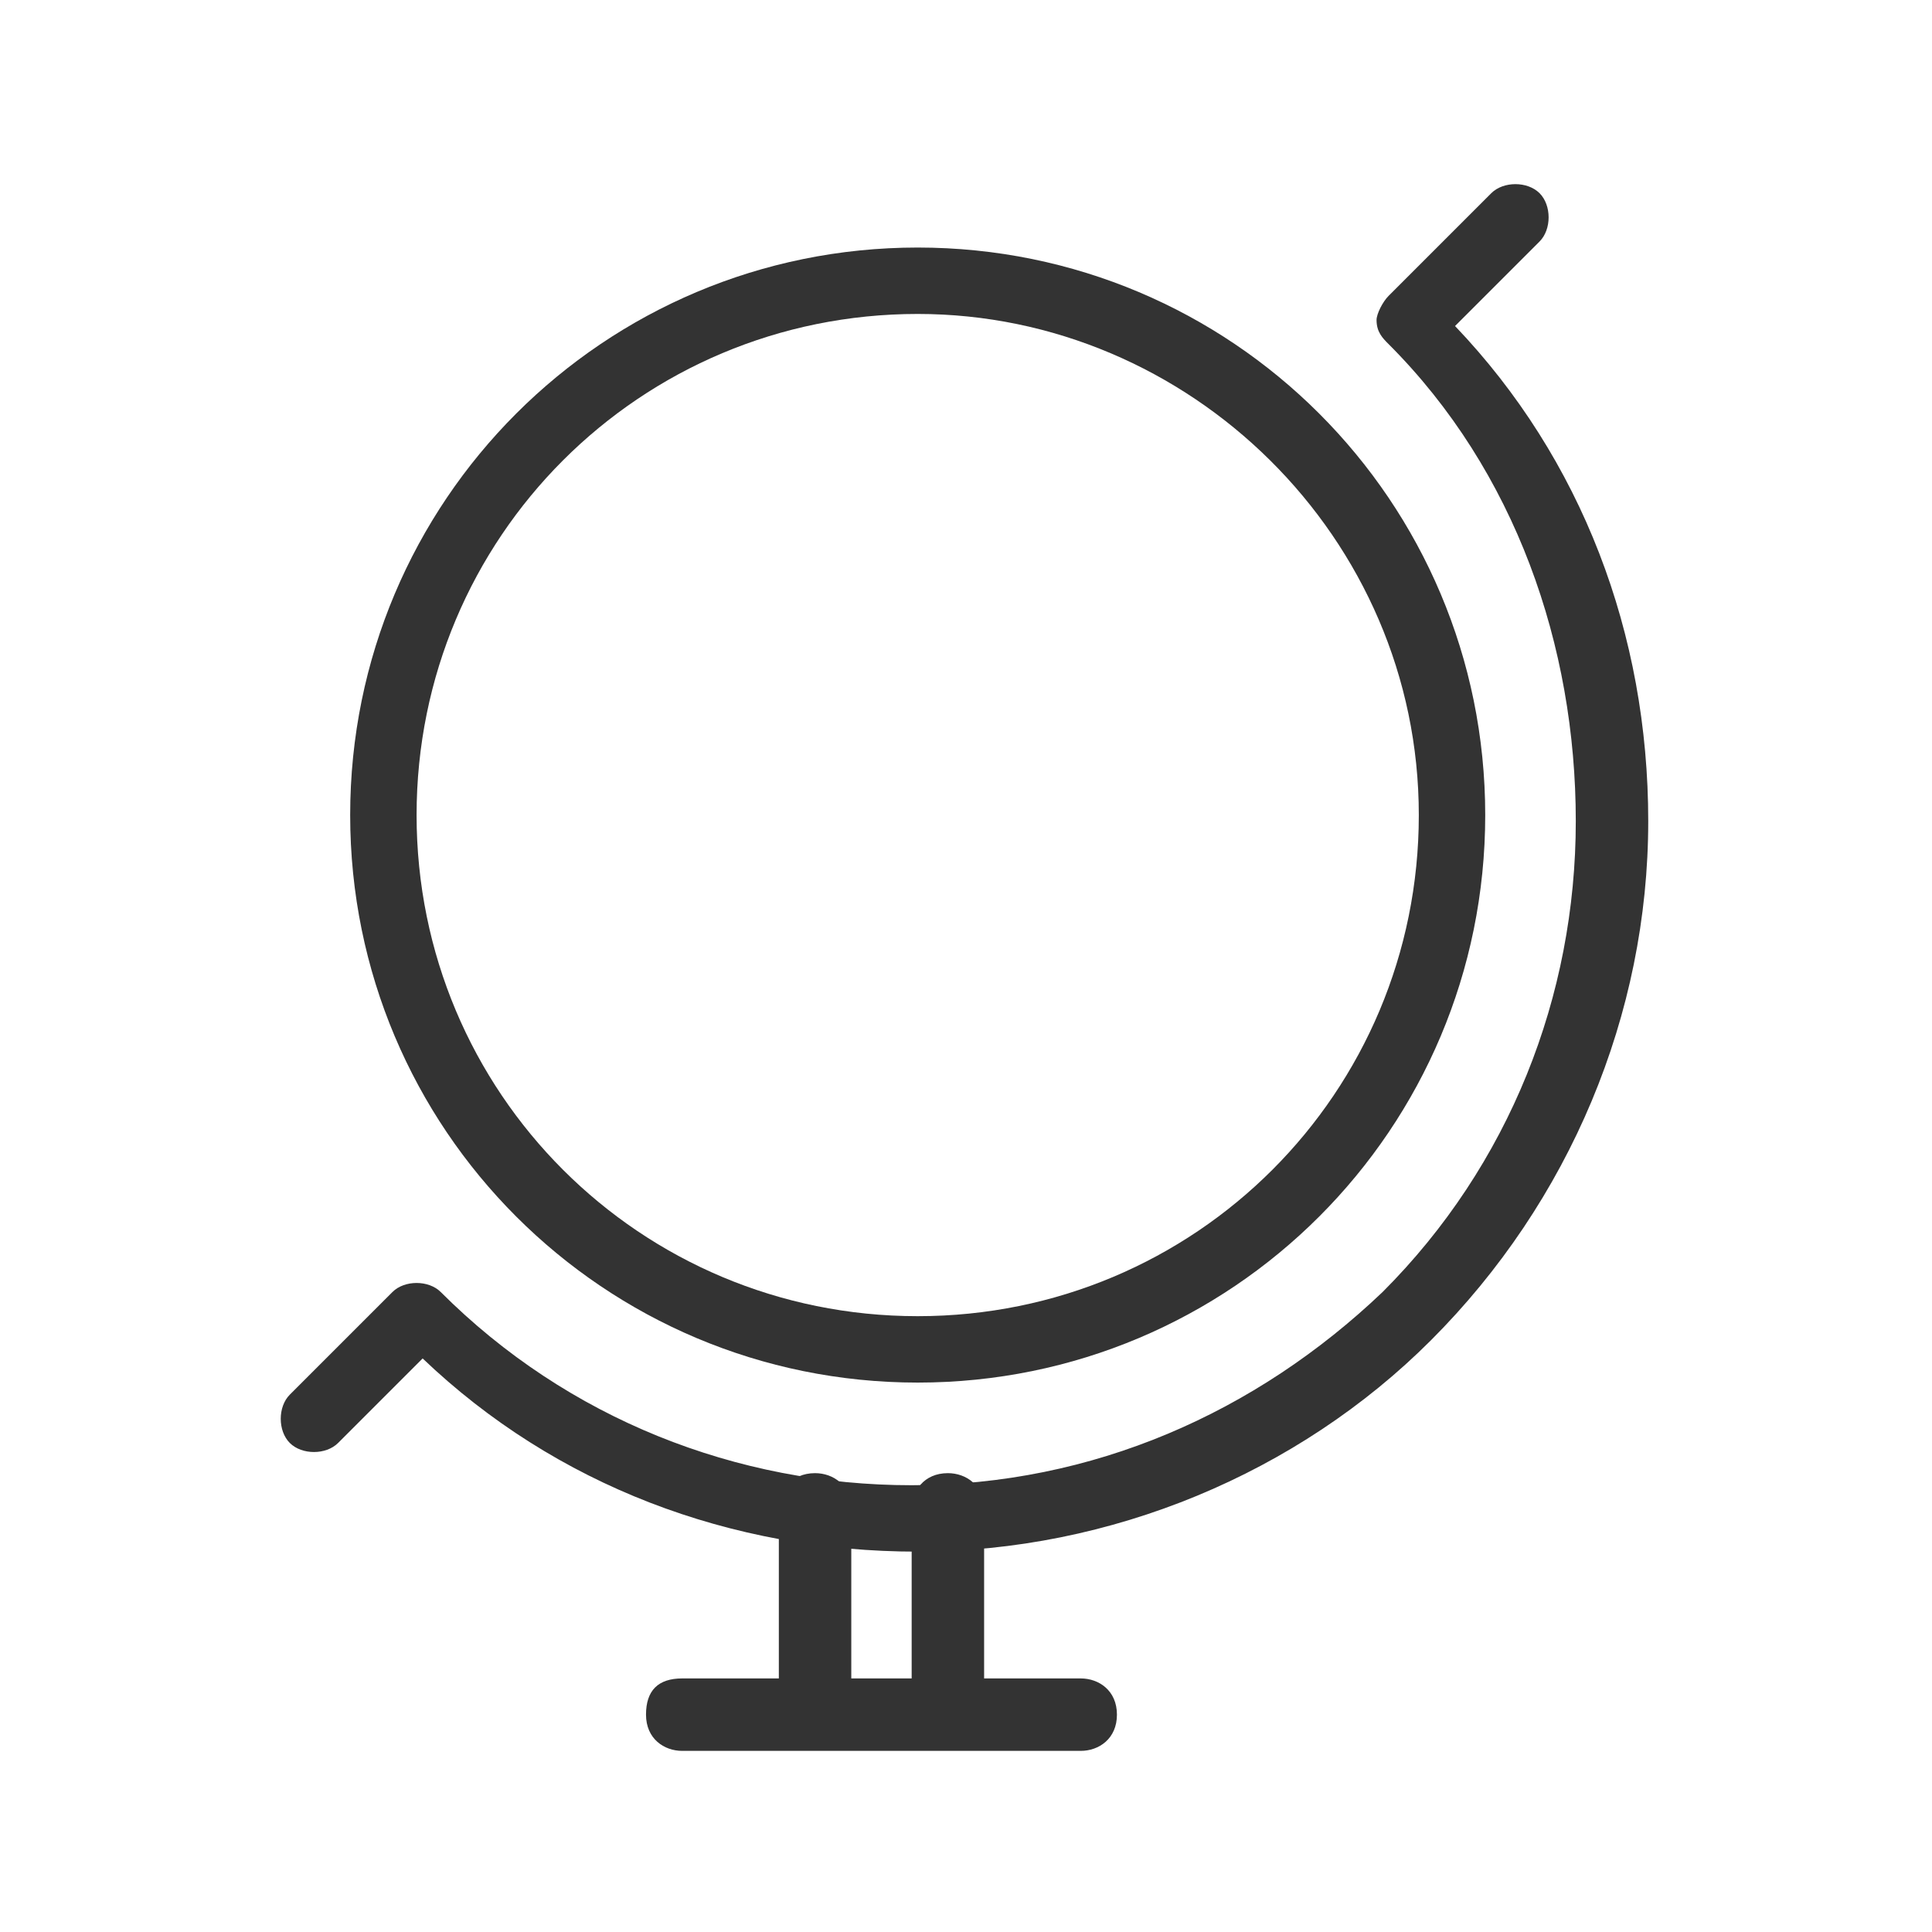 <?xml version="1.0" encoding="utf-8"?>
<!-- Generator: Adobe Illustrator 21.0.2, SVG Export Plug-In . SVG Version: 6.00 Build 0)  -->
<svg version="1.1" id="Icons" xmlns="http://www.w3.org/2000/svg" xmlns:xlink="http://www.w3.org/1999/xlink" x="0px" y="0px"
	 viewBox="0 0 32 32" style="enable-background:new 0 0 32 32;" xml:space="preserve">
<style type="text/css">
	.st0{fill:#333;}
</style>
<g>
	<path class="st0" d="M69.1,22.5c-0.9-0.9-2.4-0.9-3.3,0l-2.4,2.4c-0.4,0.4-0.7,1-0.7,1.6c0,0.5,0.2,1,0.5,1.4L60.2,31
		c-0.9-0.9-2.1-1.8-3.6-2.2c-0.4-0.1-0.9-0.2-1.3-0.2c-1.5,0-3,0.7-3.9,1.8c-0.5,0.6-0.7,1.3-1,1.9c-0.2,0.5-0.4,0.9-0.6,1.3
		c-0.5,0.7-1.4,1.2-2.7,1.6c-0.3,0.1-0.7,0.2-1,0.3c-0.9,0.2-1.8,0.4-2.7,0.9c-2.5,1.2-4.3,4-4.5,6.9c-0.2,3.1,1.3,5.3,3.1,7.2l0,0
		l0.2,0.2l0,0c1.7,1.6,3.8,3.2,6.7,3.2c0.2,0,0.3,0,0.5,0c2.9-0.2,5.6-2,6.9-4.6c0.4-0.9,0.7-1.9,0.9-2.8c0.1-0.4,0.2-0.7,0.3-1
		c0.4-1.3,0.9-2.2,1.6-2.7c0.4-0.3,0.8-0.5,1.3-0.7c0.6-0.2,1.3-0.5,1.8-1c1.7-1.3,2-3.6,1.6-5.2c-0.4-1.4-1.2-2.5-2-3.5l3.1-3.1
		c0.4,0.3,0.9,0.5,1.4,0.5c0.6,0,1.2-0.2,1.6-0.7l2.4-2.4c0.4-0.4,0.7-1,0.7-1.6c0-0.6-0.3-1.2-0.7-1.6L69.1,22.5z M61.6,36.4
		c0.2,1,0.1,2.4-0.9,3.1c-0.4,0.3-0.9,0.5-1.4,0.7c-0.6,0.2-1.2,0.5-1.7,0.9c-1.1,0.8-1.8,2-2.3,3.8c-0.1,0.4-0.2,0.7-0.3,1.1
		c-0.2,0.8-0.4,1.6-0.7,2.4c-0.9,1.9-3,3.3-5.2,3.4c-2.4,0.1-4.2-1.2-5.7-2.7c-1.7-1.9-2.8-3.6-2.7-5.9c0.1-2.2,1.5-4.3,3.4-5.2
		c0.7-0.3,1.5-0.5,2.3-0.7c0.4-0.1,0.7-0.2,1.1-0.3c1.8-0.5,3-1.3,3.8-2.3c0.4-0.6,0.6-1.1,0.9-1.7c0.2-0.5,0.4-1,0.7-1.4
		c0.5-0.6,1.4-1,2.3-1c0.3,0,0.5,0,0.8,0.1c1,0.3,1.8,0.9,2.7,1.7l-2,2c-1.1-0.5-2.5-0.3-3.4,0.6c-0.6,0.6-0.9,1.3-0.9,2.1
		c0,0.5,0.1,0.9,0.3,1.3l-3.9,3.9c-0.2-0.4-0.4-0.8-0.5-1.3c-0.1-0.5-0.5-1-1.1-0.9c-0.5,0.1-0.9,0.6-0.9,1.1
		c0.3,2.5,2.4,4.6,4.9,4.9c0,0,0.1,0,0.1,0c0.5,0,0.9-0.4,1-0.9c0.1-0.5-0.3-1-0.9-1.1c-0.4-0.1-0.9-0.2-1.3-0.5l3.9-3.9
		c0.4,0.2,0.8,0.3,1.3,0.3c0.8,0,1.6-0.3,2.1-0.9c0.6-0.6,0.9-1.3,0.9-2.1c0-0.5-0.1-0.9-0.3-1.3l2-2C60.9,34.7,61.4,35.4,61.6,36.4
		z M54.8,37.8c-0.2-0.2-0.3-0.4-0.3-0.7c0-0.3,0.1-0.5,0.3-0.7s0.4-0.3,0.7-0.3c0.3,0,0.5,0.1,0.7,0.3c0.2,0.2,0.3,0.4,0.3,0.7
		c0,0.3-0.1,0.5-0.3,0.7C55.8,38.2,55.1,38.2,54.8,37.8z M68.7,25.3l-2.4,2.4c-0.1,0.1-0.3,0.2-0.4,0l-0.9-0.9
		c-0.1-0.1-0.1-0.2-0.1-0.2c0-0.1,0-0.1,0.1-0.2l2.4-2.4c0.1-0.1,0.1-0.1,0.2-0.1s0.2,0,0.2,0.1l0.9,0.9c0.1,0.1,0.1,0.2,0.1,0.2
		C68.7,25.2,68.7,25.3,68.7,25.3z"/>
</g>
<path class="st0" d="M15.2,22.9c-5.2,0-9.4-4.2-9.4-9.4s4.2-9.4,9.4-9.4s9.4,4.2,9.4,9.4S20.4,22.9,15.2,22.9z M15.2,5.2
	c-4.6,0-8.3,3.7-8.3,8.3s3.7,8.3,8.3,8.3s8.3-3.7,8.3-8.3S19.7,5.2,15.2,5.2z"/>
<path class="st0" d="M15.2,25.7c-3.1,0-6-1.1-8.2-3.2l-1.4,1.4c-0.2,0.2-0.6,0.2-0.8,0c-0.2-0.2-0.2-0.6,0-0.8l1.7-1.7
	c0.2-0.2,0.6-0.2,0.8,0c2.1,2.1,4.9,3.2,7.8,3.2c3,0,5.7-1.2,7.8-3.2c2.1-2.1,3.2-4.9,3.2-7.8S25.1,7.8,23,5.7
	c-0.1-0.1-0.2-0.2-0.2-0.4c0-0.1,0.1-0.3,0.2-0.4l1.7-1.7c0.2-0.2,0.6-0.2,0.8,0c0.2,0.2,0.2,0.6,0,0.8l-1.4,1.4
	c2.1,2.2,3.2,5.1,3.2,8.2c0,3.2-1.3,6.3-3.6,8.6C21.5,24.4,18.4,25.7,15.2,25.7z"/>
<path class="st0" d="M15.7,28.4c-0.3,0-0.6-0.2-0.6-0.6v-2.8c0-0.3,0.2-0.6,0.6-0.6c0.3,0,0.6,0.2,0.6,0.6v2.8
	C16.3,28.2,16,28.4,15.7,28.4z"/>
<path class="st0" d="M13.5,28.4c-0.3,0-0.6-0.2-0.6-0.6v-2.8c0-0.3,0.2-0.6,0.6-0.6c0.3,0,0.6,0.2,0.6,0.6v2.8
	C14.1,28.2,13.8,28.4,13.5,28.4z"/>
<path class="st0" d="M17.9,29h-6.6c-0.3,0-0.6-0.2-0.6-0.6s0.2-0.6,0.6-0.6h6.6c0.3,0,0.6,0.2,0.6,0.6S18.2,29,17.9,29z"/>
</svg>

